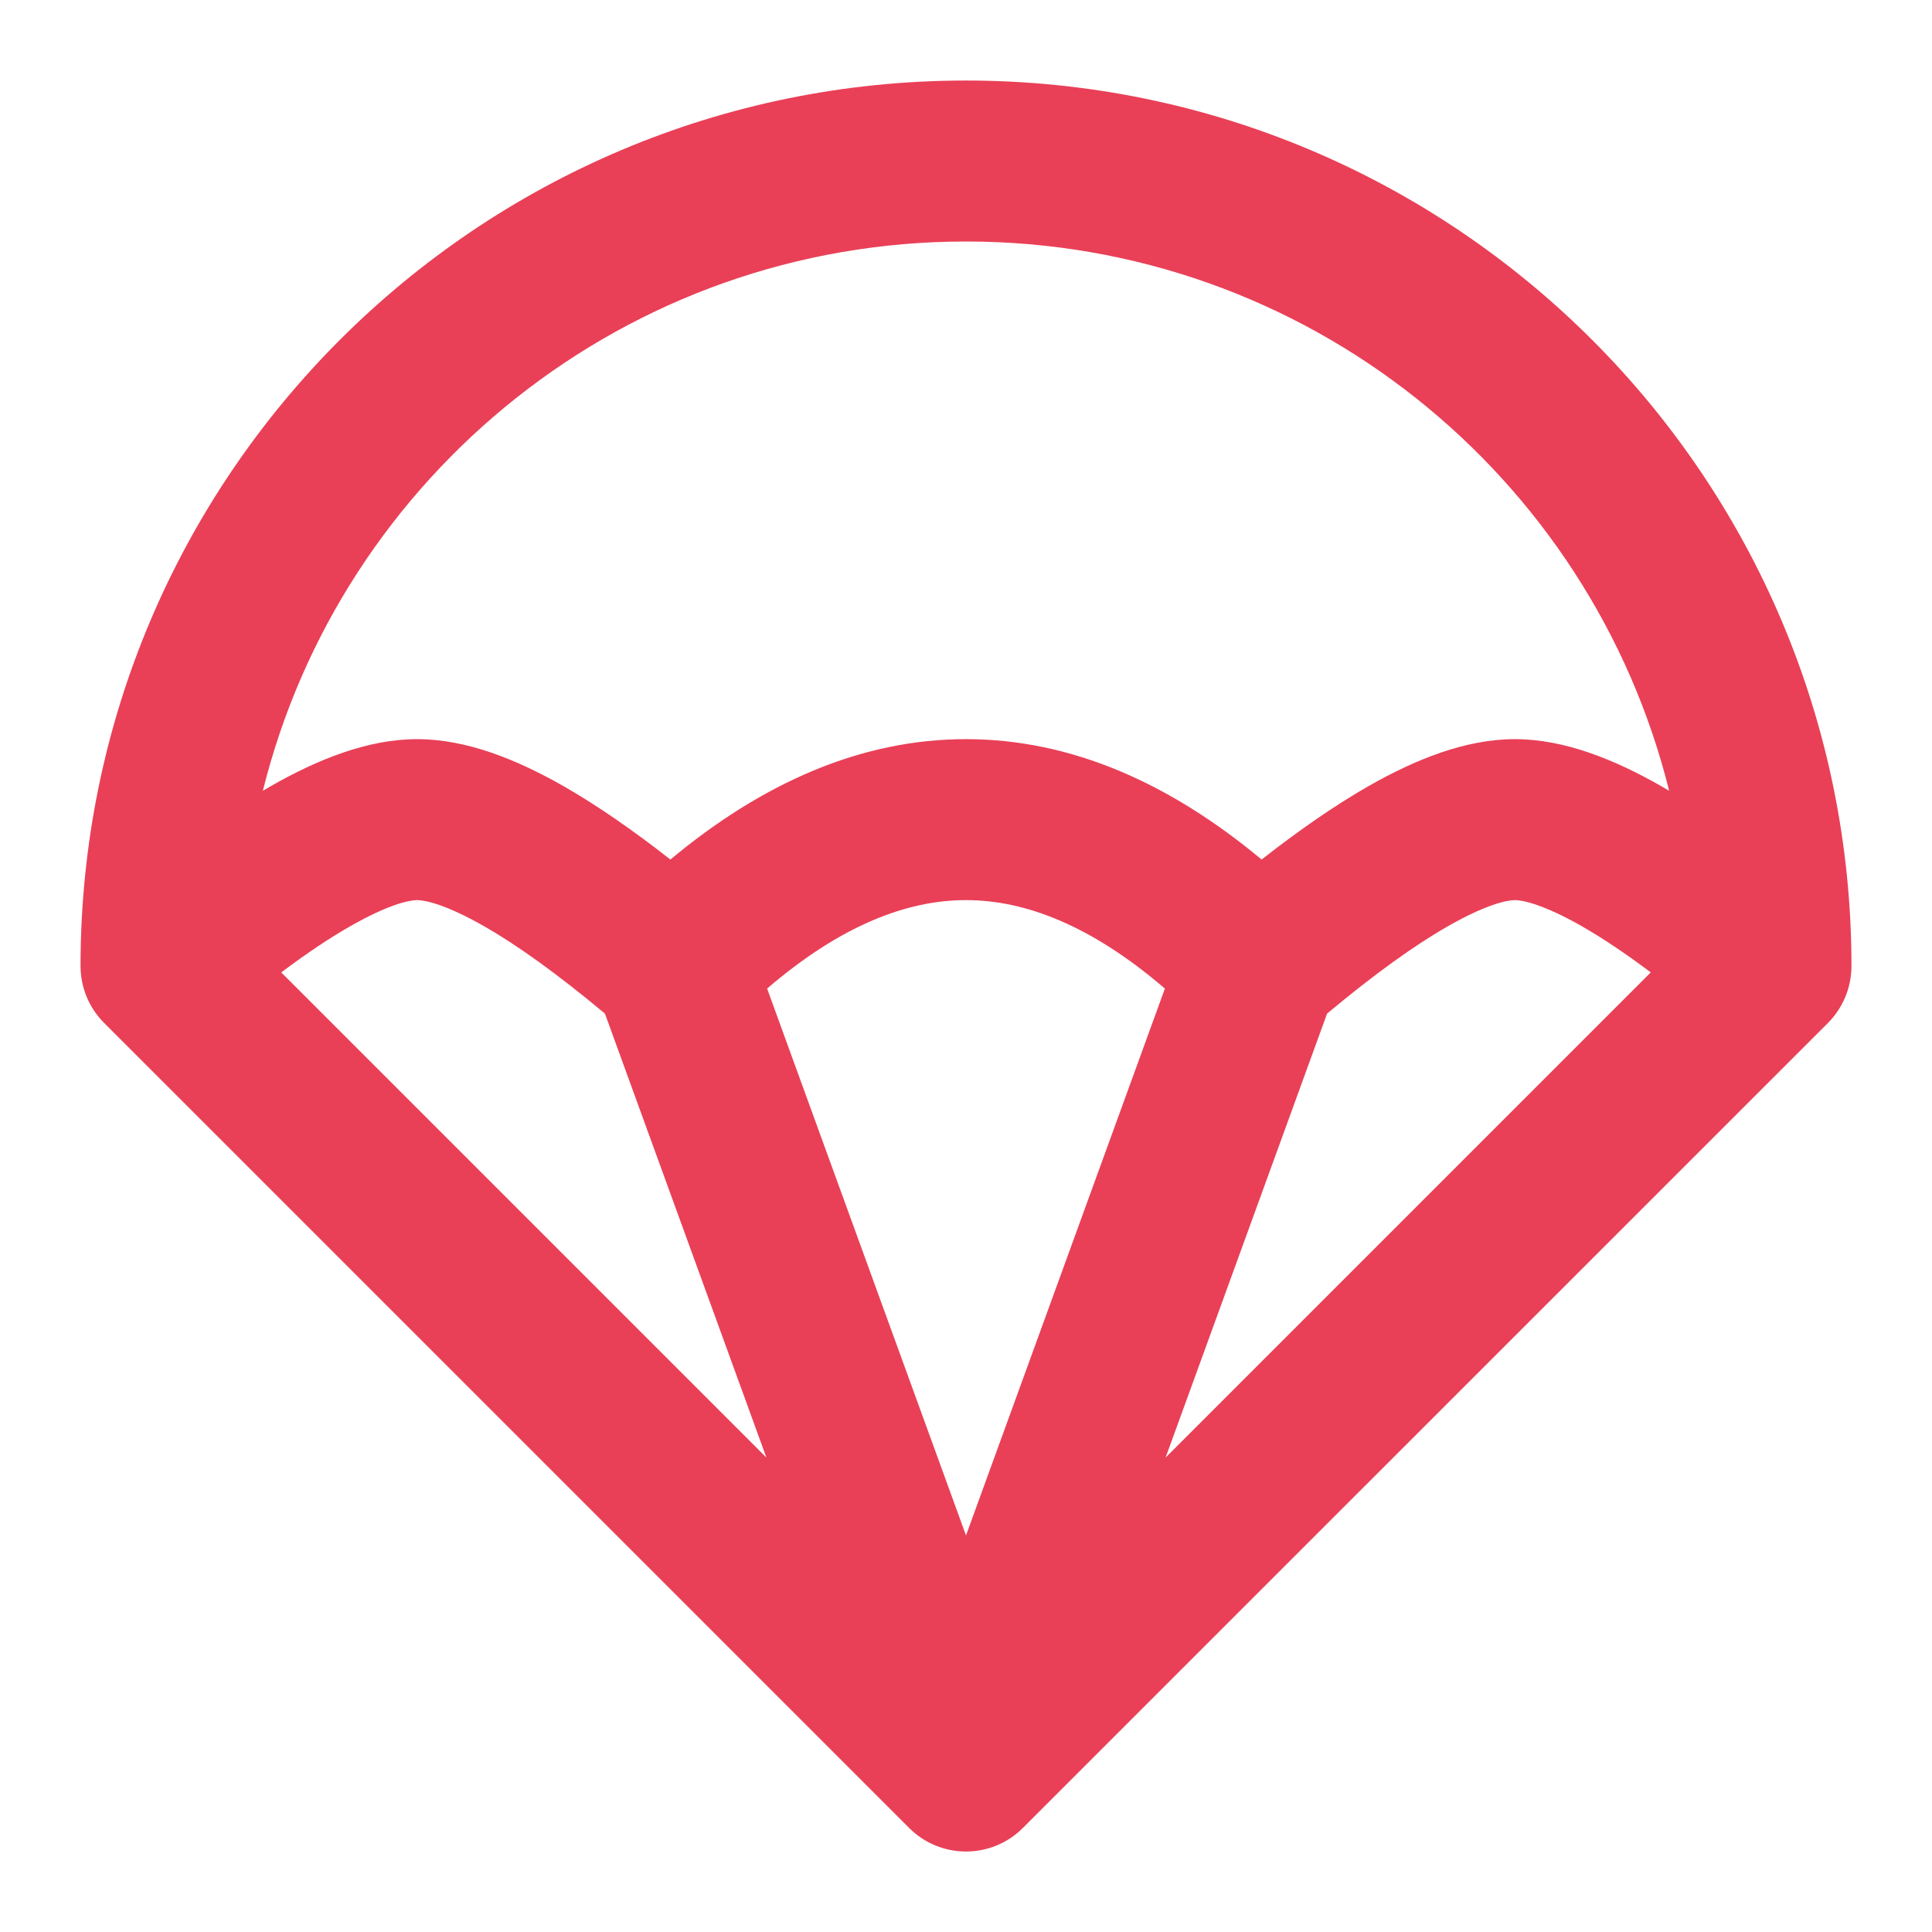 <svg width="19" height="19" viewBox="0 0 19 19" fill="none" xmlns="http://www.w3.org/2000/svg">
<path fill-rule="evenodd" clip-rule="evenodd" d="M0.792 9.5C0.792 4.69 4.691 0.792 9.5 0.792C14.309 0.792 18.208 4.69 18.208 9.5C18.208 9.71 18.125 9.911 17.977 10.06L10.06 17.976C9.751 18.286 9.249 18.286 8.94 17.976L1.024 10.06C0.875 9.911 0.792 9.71 0.792 9.5ZM2.585 7.777C2.61 7.762 2.635 7.747 2.66 7.733C3.123 7.468 3.618 7.269 4.102 7.269C4.587 7.269 5.081 7.468 5.545 7.733C5.87 7.919 6.22 8.161 6.593 8.453C7.493 7.703 8.464 7.269 9.5 7.269C10.536 7.269 11.507 7.703 12.407 8.453C12.78 8.161 13.13 7.919 13.455 7.733C13.919 7.468 14.413 7.269 14.898 7.269C15.382 7.269 15.877 7.468 16.34 7.733C16.365 7.747 16.39 7.762 16.415 7.777C15.645 4.674 12.841 2.375 9.5 2.375C6.159 2.375 3.355 4.674 2.585 7.777ZM16.234 9.563C15.98 9.372 15.754 9.222 15.555 9.108C15.178 8.893 14.973 8.852 14.898 8.852C14.822 8.852 14.617 8.893 14.241 9.108C13.916 9.293 13.521 9.576 13.051 9.968L11.463 14.334L16.234 9.563ZM9.5 15.1L11.456 9.722C10.73 9.099 10.08 8.852 9.5 8.852C8.92 8.852 8.27 9.099 7.544 9.722L9.5 15.1ZM5.949 9.968C5.479 9.576 5.084 9.293 4.759 9.108C4.383 8.893 4.178 8.852 4.102 8.852C4.027 8.852 3.822 8.893 3.446 9.108C3.246 9.222 3.02 9.372 2.766 9.563L7.537 14.334L5.949 9.968Z" fill="#E94057"/>
</svg>
